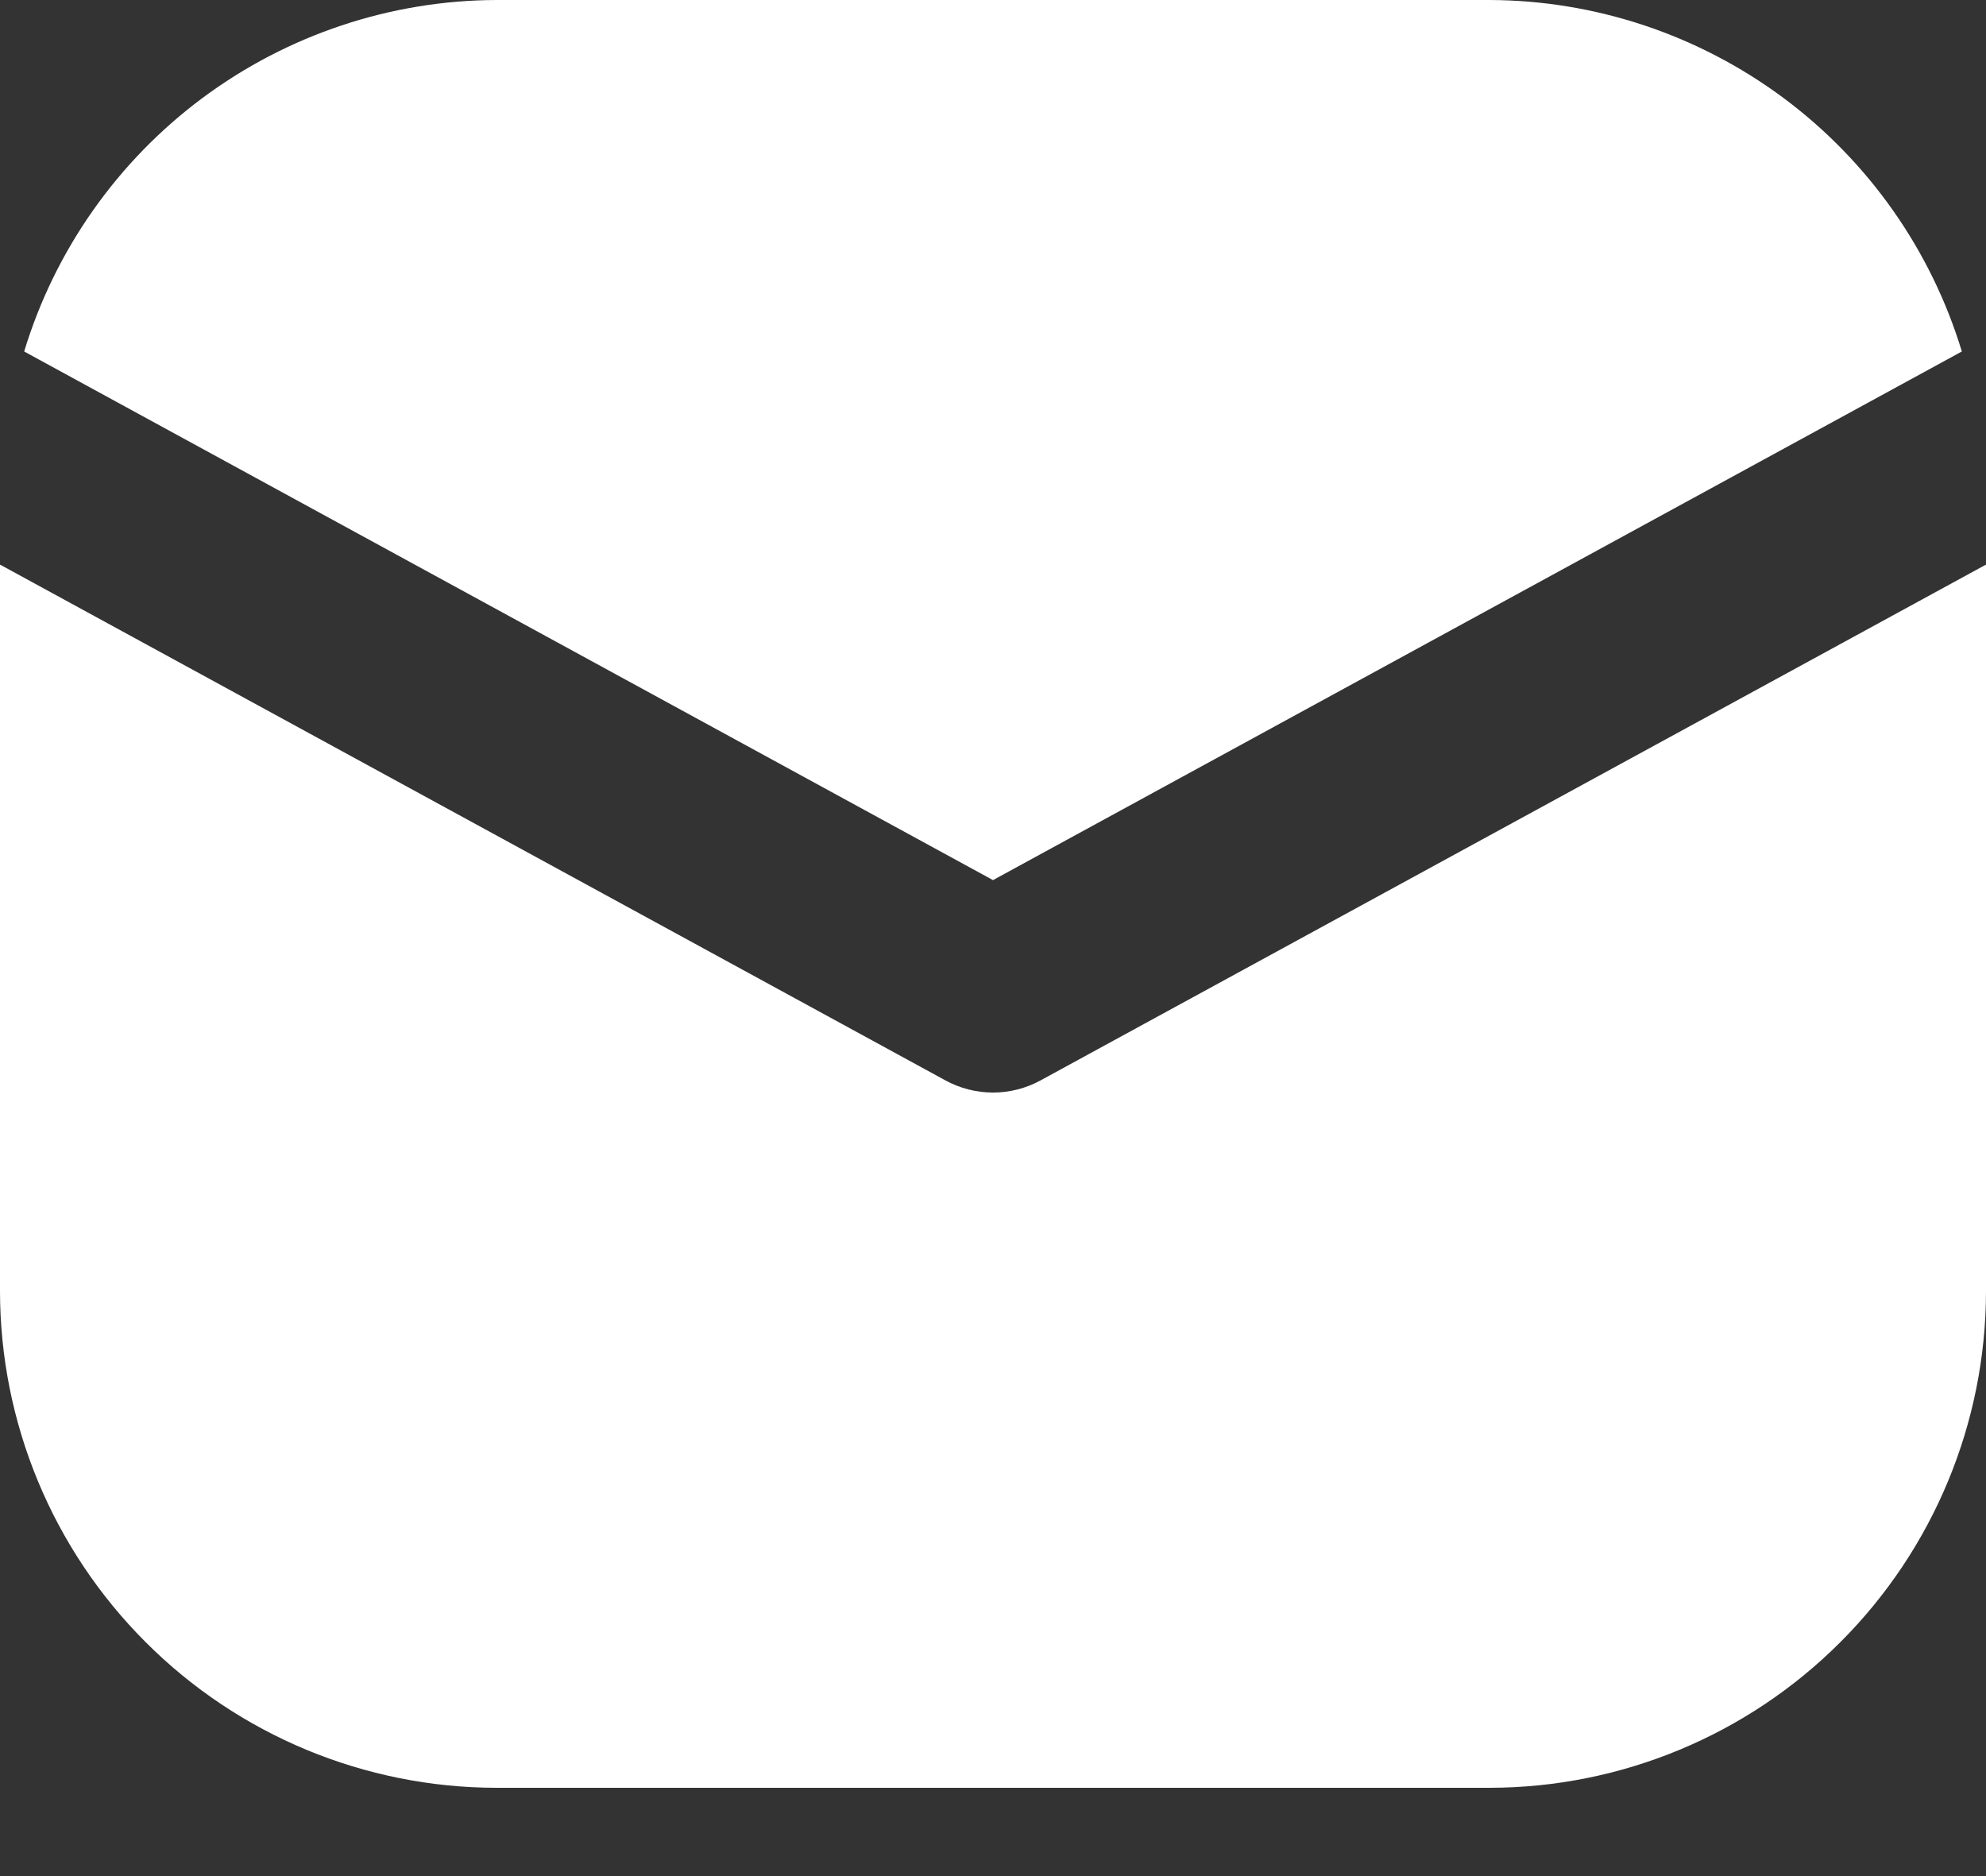 <svg width="18" height="17" viewBox="0 0 18 17" fill="none" xmlns="http://www.w3.org/2000/svg">
<rect x="0" y="0" width="18" height="17" fill="#333333" stroke="none"/>
<path fill-rule="evenodd" clip-rule="evenodd" d="M17.781 3.185L9 7.975L0.219 3.185C0.498 2.266 1.065 1.461 1.835 0.888C2.606 0.315 3.54 0.003 4.5 0H13.5C14.46 0.003 15.394 0.315 16.165 0.888C16.935 1.461 17.502 2.266 17.781 3.185ZM9 9.9C9.151 9.9 9.299 9.862 9.431 9.79L18 5.116V11.7C17.999 12.893 17.524 14.037 16.68 14.88C15.837 15.724 14.693 16.199 13.5 16.2H4.5C3.307 16.199 2.163 15.724 1.32 14.88C0.476 14.037 0.001 12.893 0 11.7V5.116L8.569 9.79C8.701 9.862 8.849 9.9 9 9.9Z" fill="white"/>
</svg>
